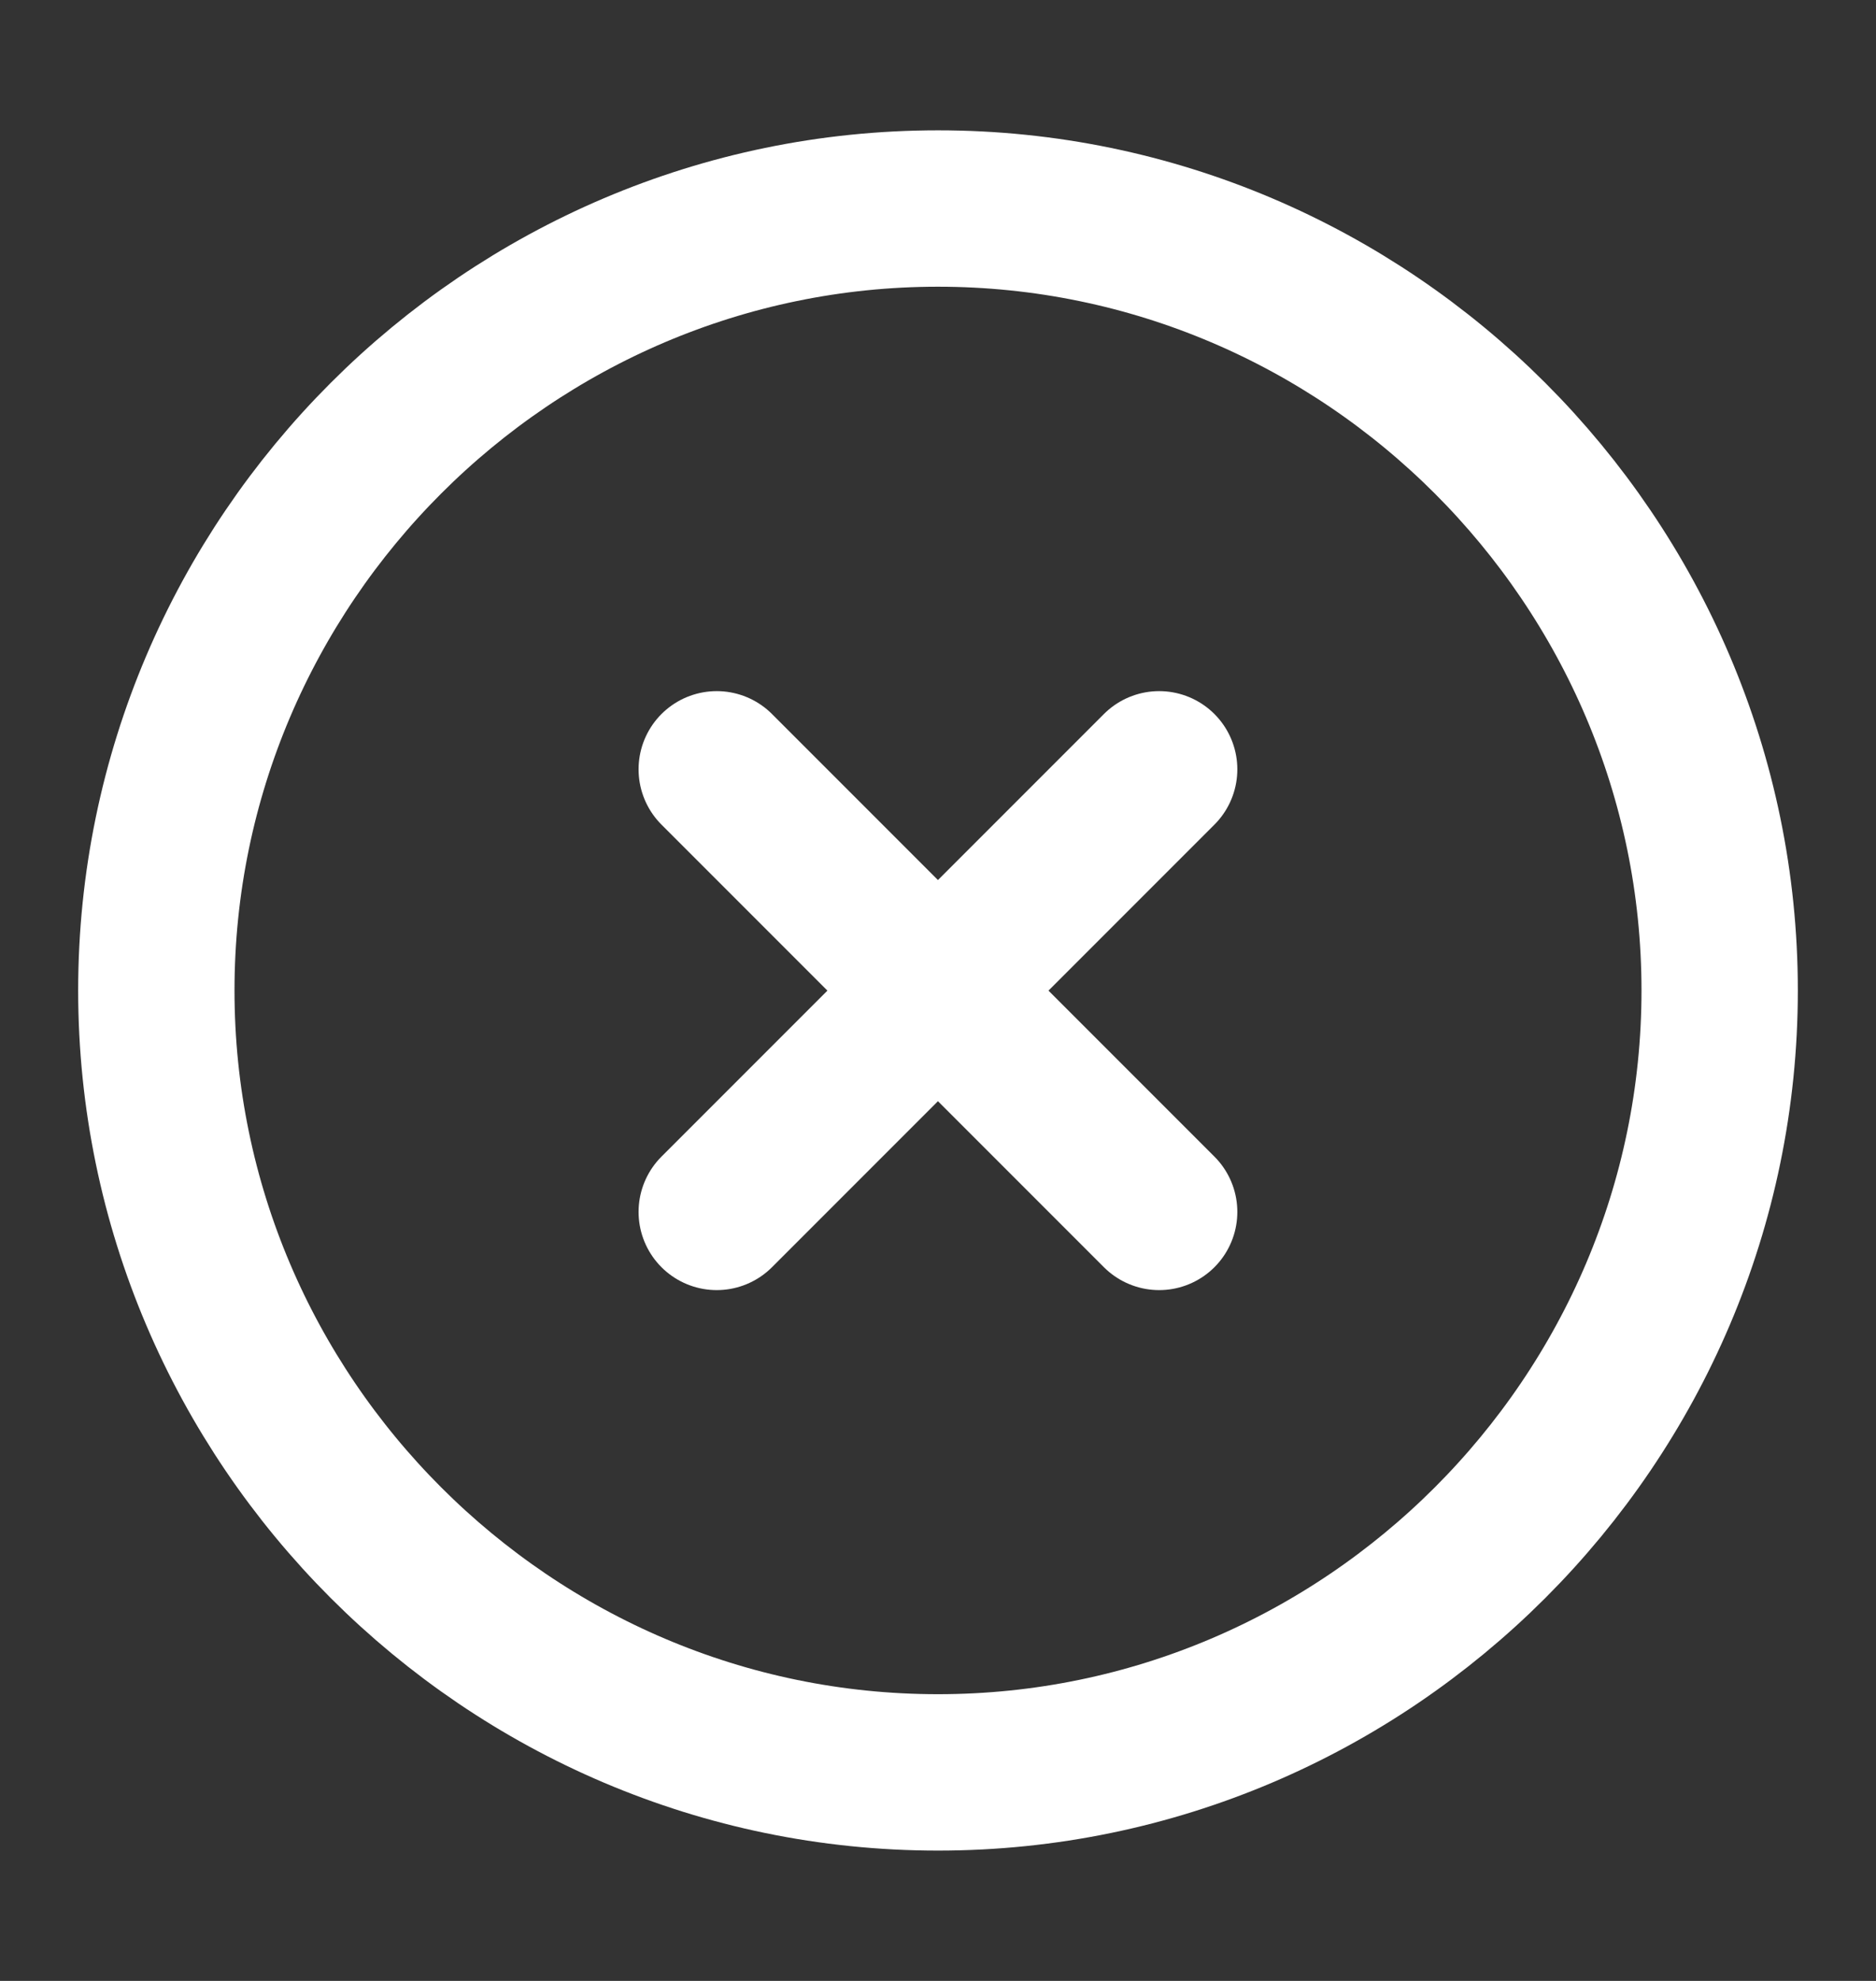 <svg width="18" height="19" viewBox="0 0 18 19" fill="none" xmlns="http://www.w3.org/2000/svg">
<rect x="0" y="0" width="18" height="19" fill="#333333" stroke="none"/>
<path d="M9 17C13.125 17 16.5 13.625 16.5 9.5C16.5 5.375 13.125 2 9 2C4.875 2 1.5 5.375 1.5 9.5C1.5 13.625 4.875 17 9 17Z" stroke="white" stroke-width="1.5" stroke-linecap="round" stroke-linejoin="round"/>
<path d="M6.877 11.624L11.122 7.379" stroke="white" stroke-width="1.5" stroke-linecap="round" stroke-linejoin="round"/>
<path d="M11.122 11.624L6.877 7.379" stroke="white" stroke-width="1.5" stroke-linecap="round" stroke-linejoin="round"/>
</svg>
